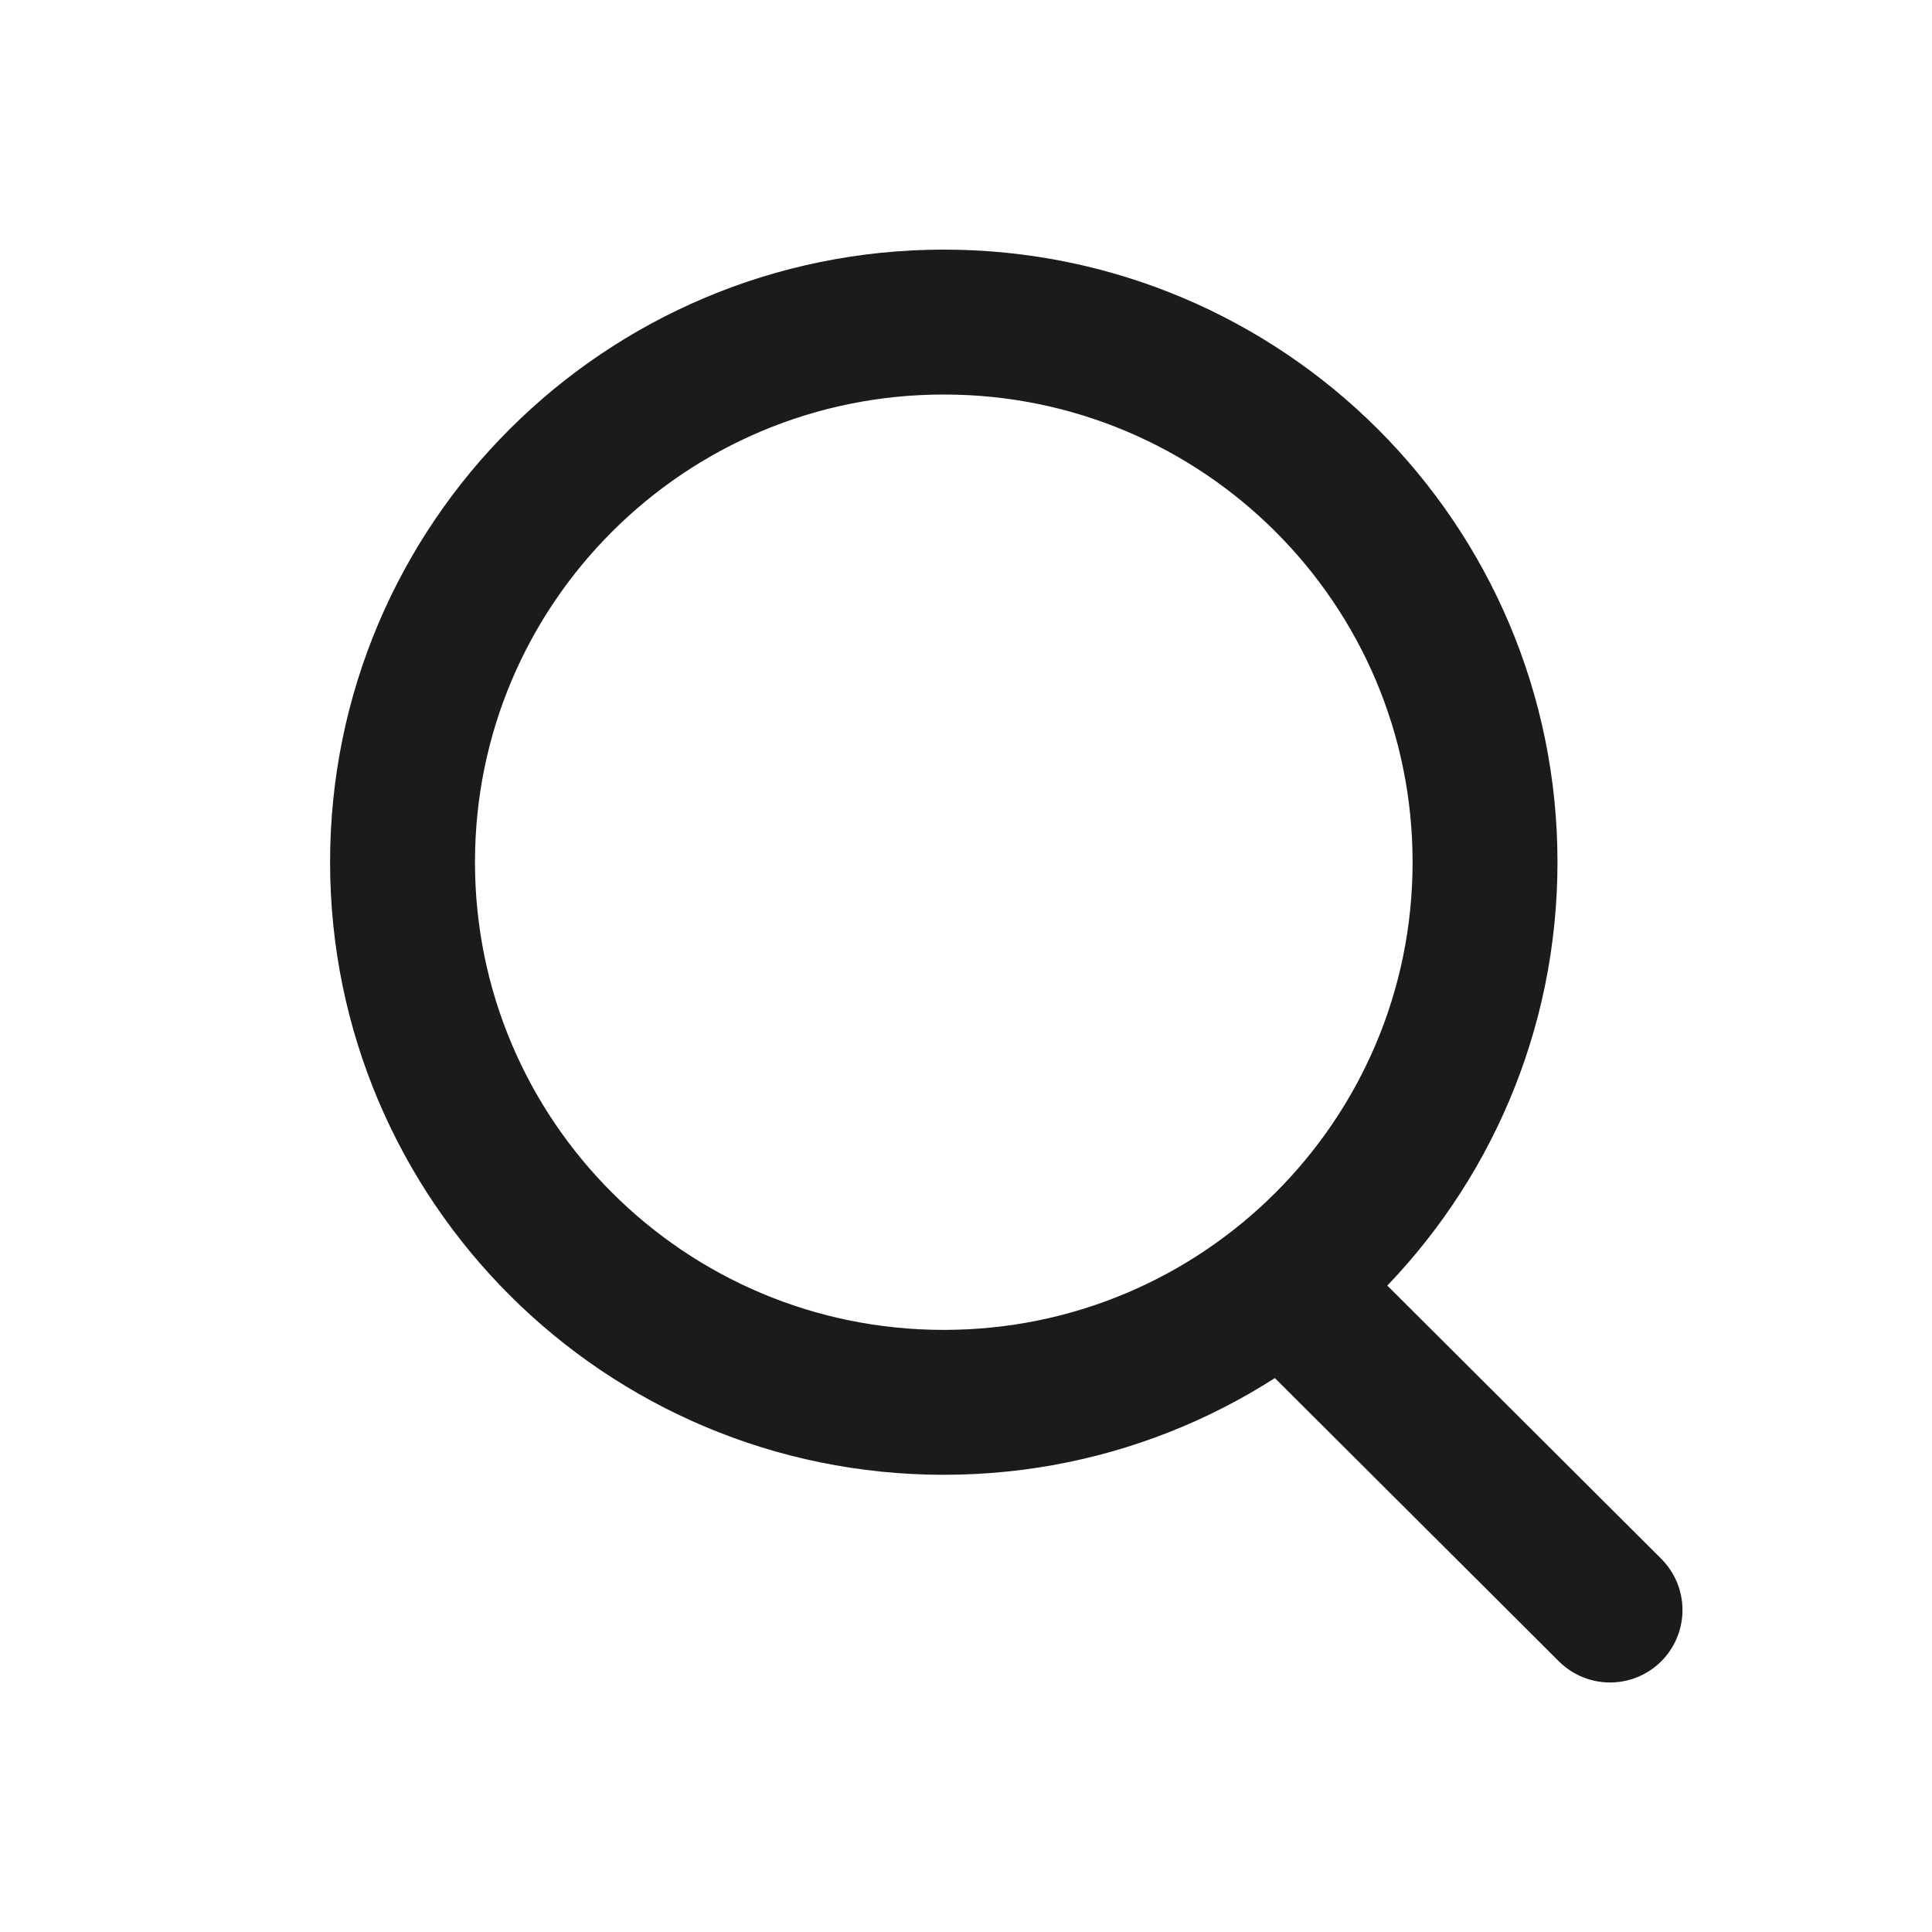 <svg width="20" height="20" viewBox="0 0 20 20" fill="none" xmlns="http://www.w3.org/2000/svg">
<path d="M16.667 16.667L13.649 13.657M15.373 8.925C15.373 12.013 12.865 14.517 9.77 14.517C6.675 14.517 4.167 12.013 4.167 8.925C4.167 5.837 6.675 3.334 9.77 3.334C12.865 3.334 15.373 5.837 15.373 8.925Z" stroke="#1B1B1B" stroke-width="1.5" stroke-linecap="round" stroke-linejoin="round"/>
</svg>
